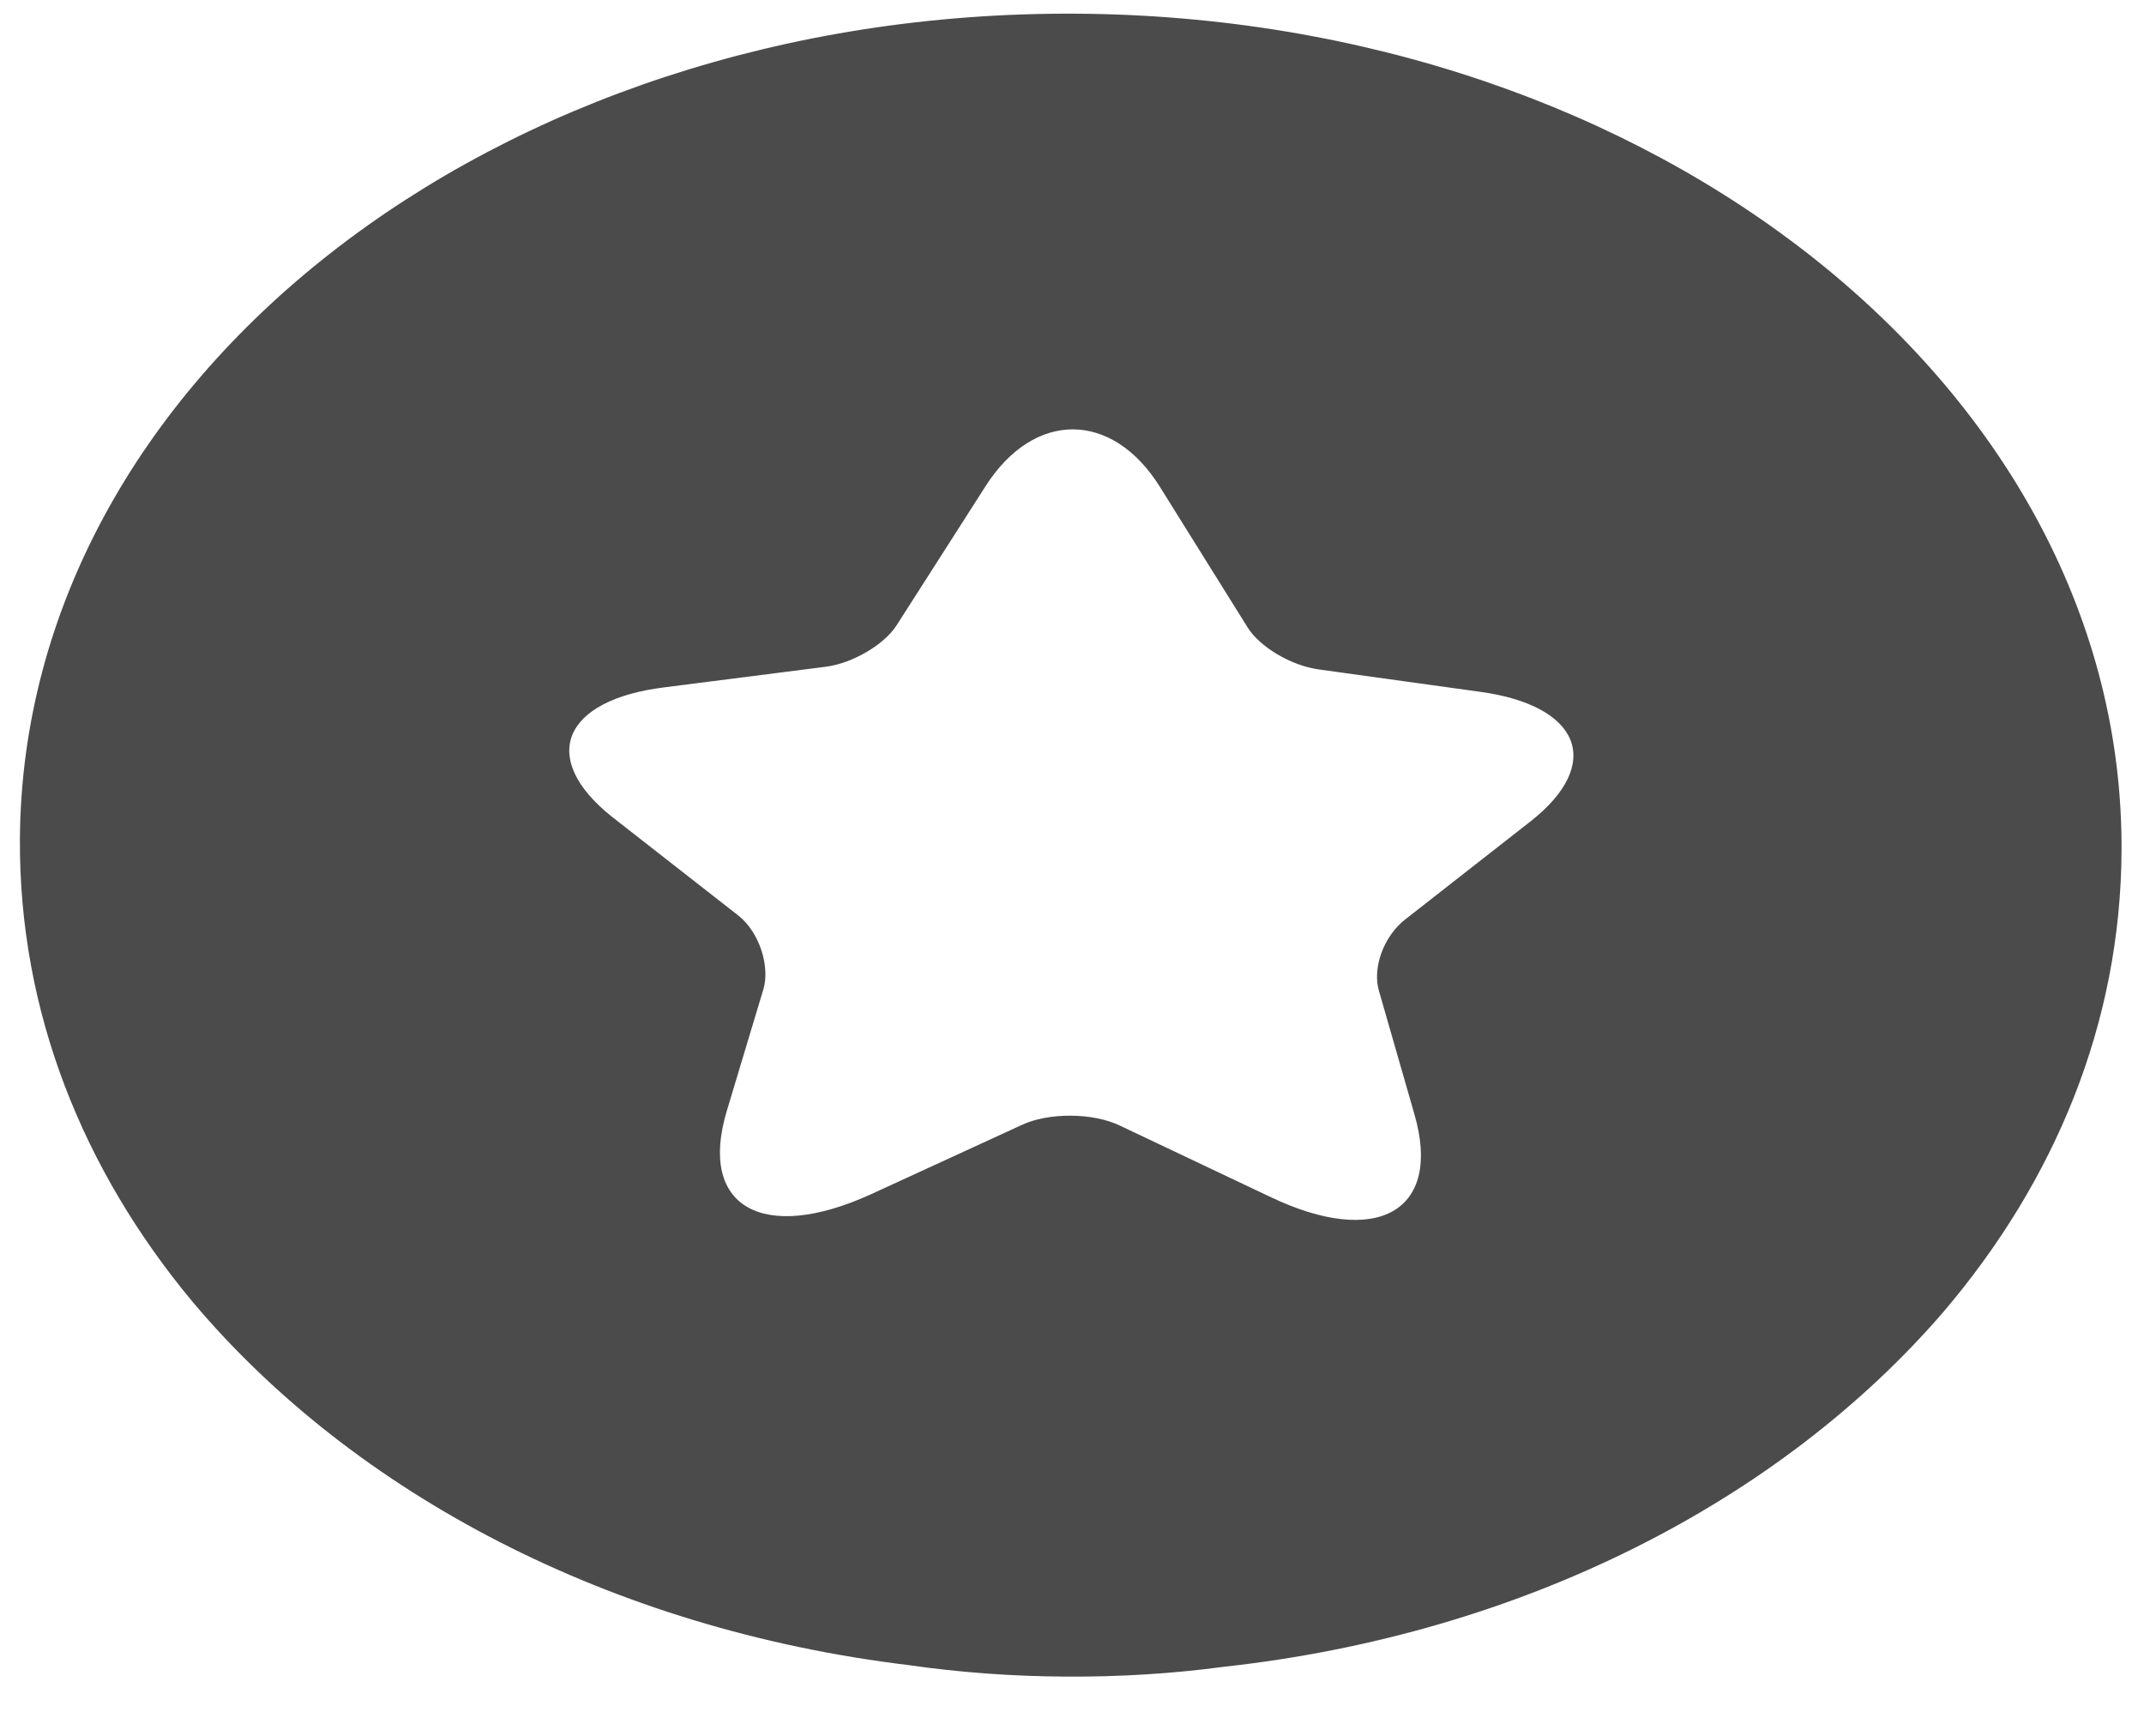 <svg width="21" height="17" viewBox="0 0 21 17" fill="none" xmlns="http://www.w3.org/2000/svg">
<path d="M10.535 0.134C4.845 0.102 0.222 3.717 0.195 8.219C0.186 9.906 0.809 11.457 1.89 12.754C3.467 14.624 5.973 15.953 8.897 16.307C9.397 16.379 9.911 16.417 10.441 16.42C10.97 16.423 11.485 16.391 11.985 16.324C14.913 16.003 17.435 14.702 19.034 12.85C20.129 11.565 20.771 10.021 20.78 8.334C20.806 3.832 16.225 0.165 10.535 0.134ZM14.989 8.046L13.763 9.005C13.556 9.166 13.436 9.48 13.509 9.713L13.854 10.913C14.128 11.857 13.494 12.226 12.438 11.72L10.972 11.025C10.708 10.896 10.267 10.893 10.002 11.02L8.527 11.698C7.466 12.18 6.835 11.816 7.12 10.876L7.48 9.679C7.54 9.459 7.439 9.132 7.234 8.968L5.99 7.996C5.273 7.422 5.512 6.853 6.512 6.731L8.087 6.53C8.351 6.497 8.661 6.312 8.78 6.127L9.655 4.759C10.13 4.017 10.895 4.021 11.361 4.768L12.221 6.146C12.337 6.333 12.645 6.521 12.924 6.557L14.496 6.775C15.48 6.909 15.712 7.48 14.989 8.046Z" fill="#4B4B4B"/>
</svg>

